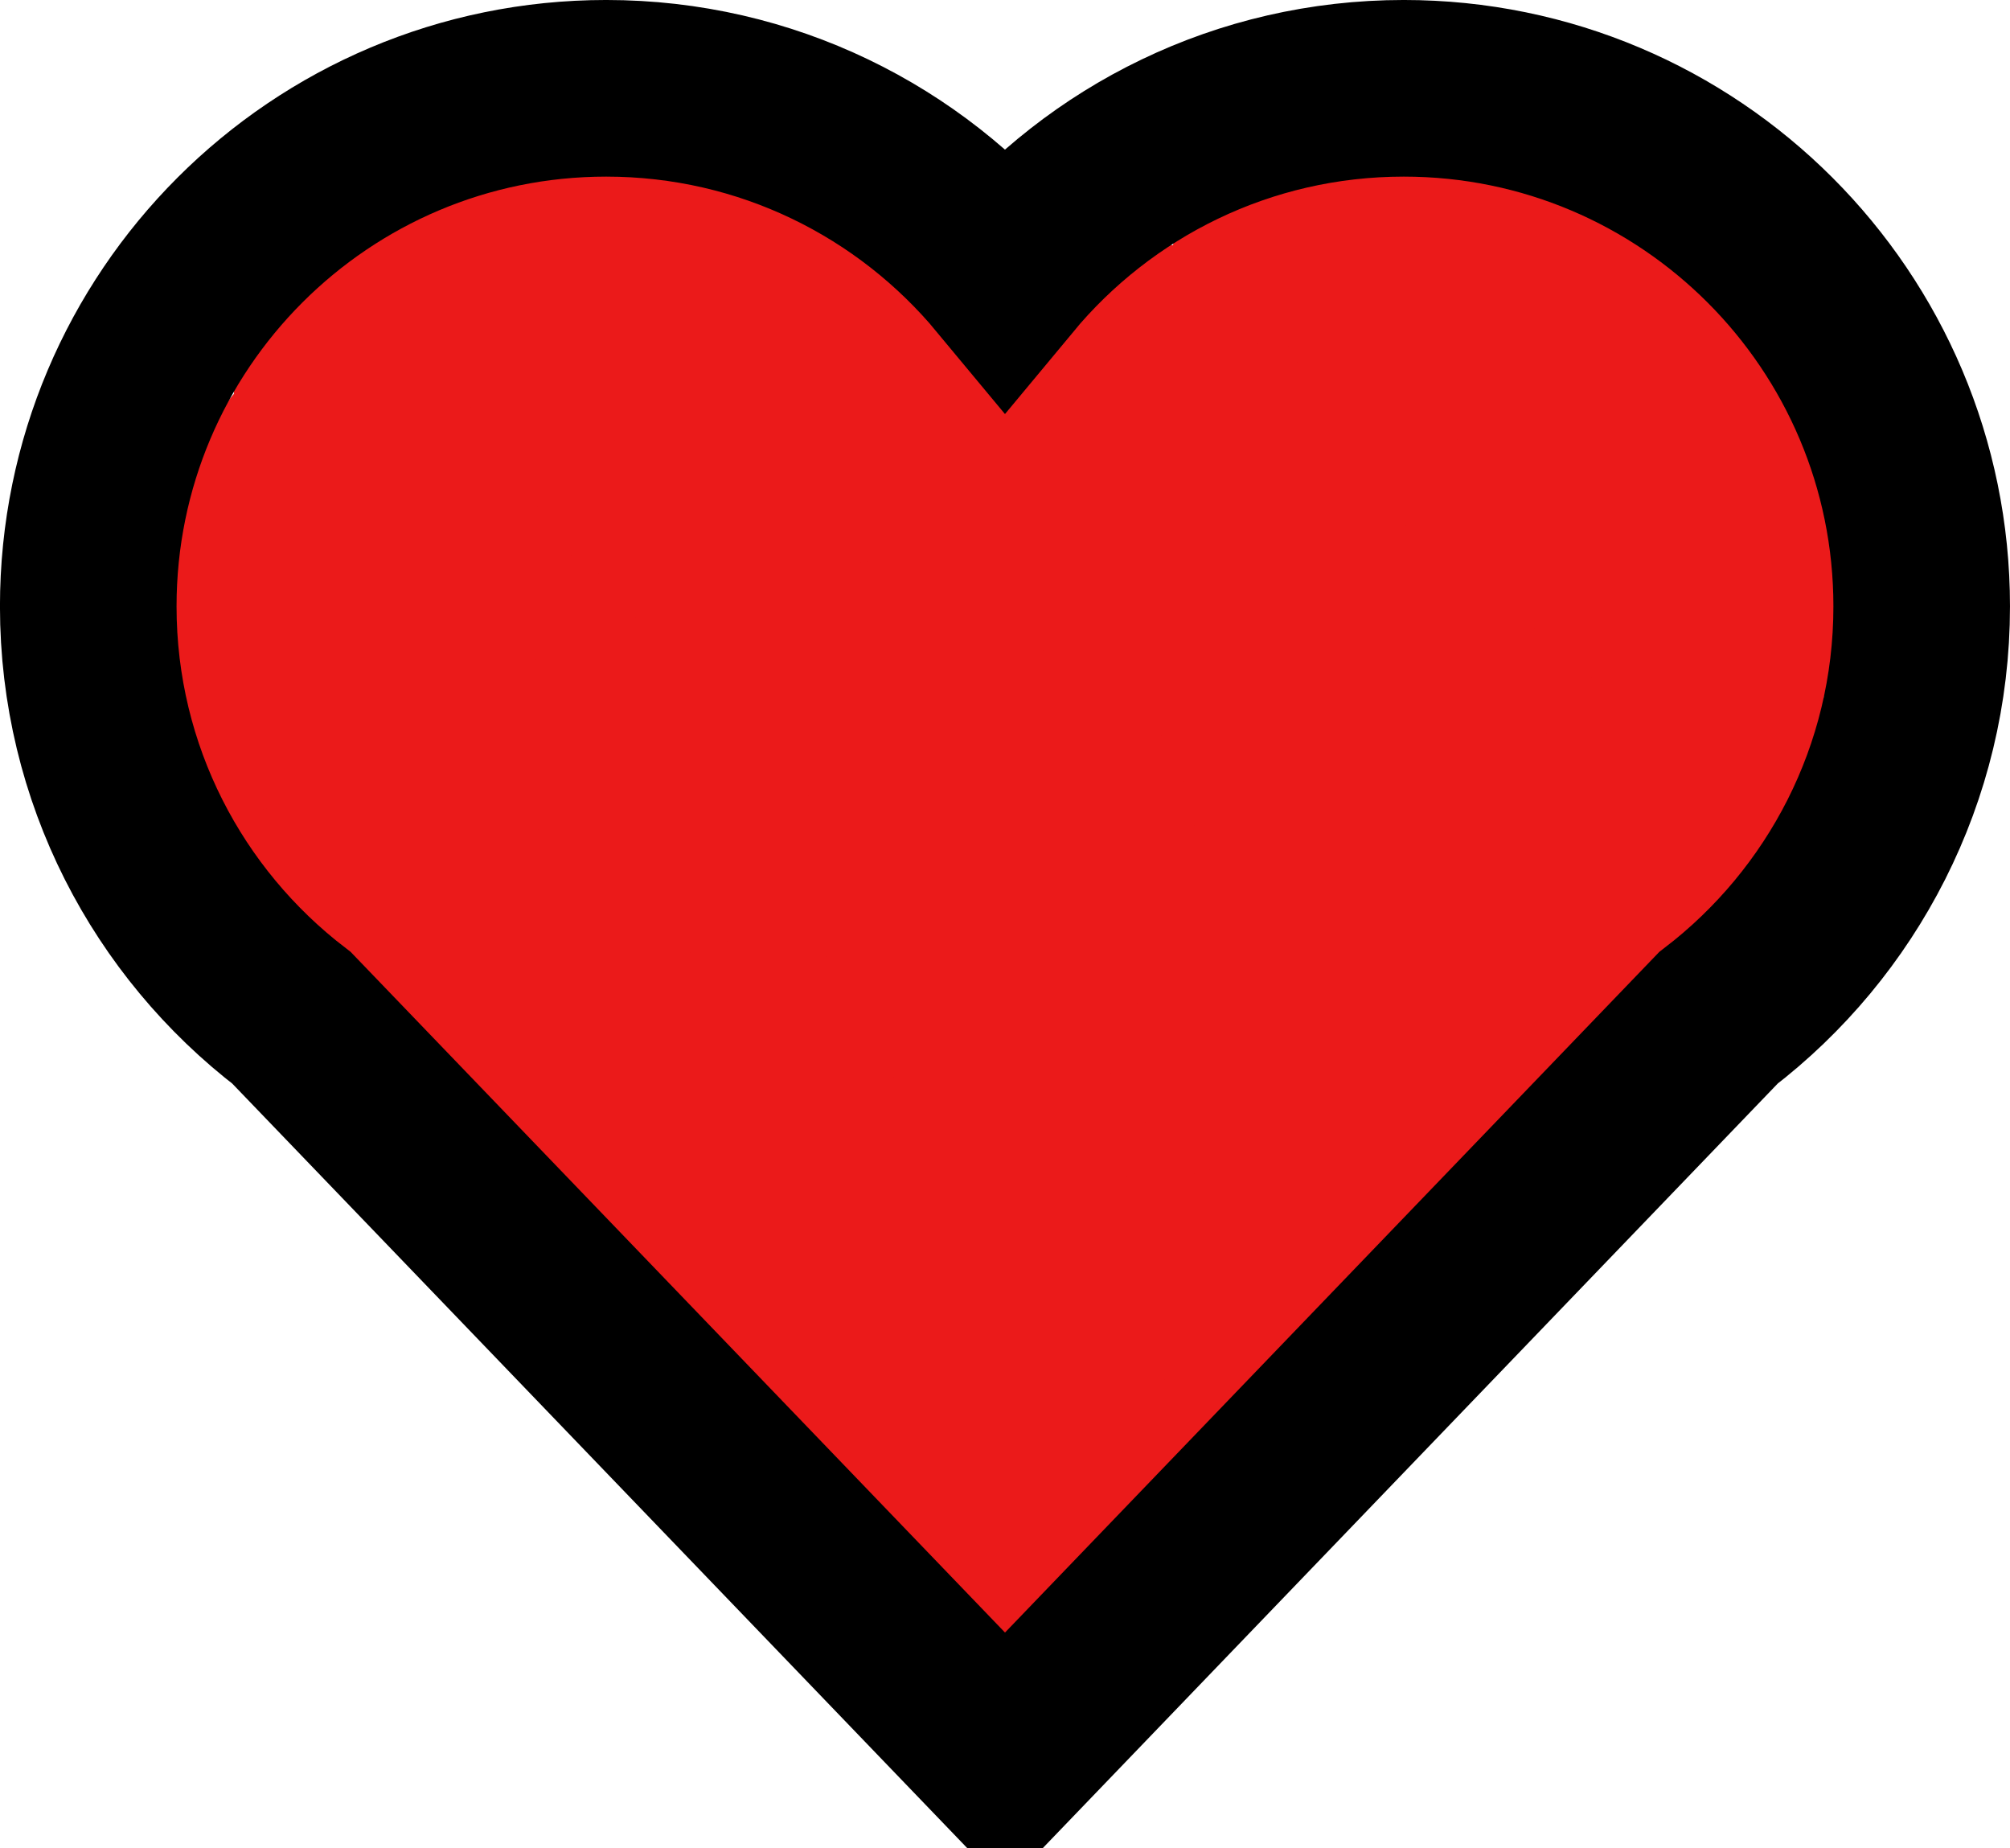 <svg xmlns="http://www.w3.org/2000/svg" xmlns:ns1="http://sozi.baierouge.fr" xmlns:xlink="http://www.w3.org/1999/xlink" width="604.96" height="556.17" version="1.1"><rect id="backgroundrect" width="100%" height="100%" x="0" y="0" fill="none" stroke="none"/><g class="currentLayer"><title>Layer 1</title><path id="svg_1" fill="#eb1a1a" fill-opacity="1" fill-rule="nonzero" stroke="none" stroke-dasharray="none" stroke-linecap="butt" stroke-linejoin="miter" stroke-opacity="1" stroke-width="1" d="M100,206.5 C100,140.478 151.24,87 214.5,87 C277.76,87 329,140.478 329,206.5 C329,272.522 277.76,326 214.5,326 C151.24,326 100,272.522 100,206.5 Z" opacity="1"/><path id="svg_3" fill="#eb1a1a" fill-opacity="1" fill-rule="nonzero" stroke="none" stroke-dasharray="none" stroke-linecap="butt" stroke-linejoin="miter" stroke-opacity="1" stroke-width="1" d="M139,175.5 C139,162.517 151.307,152 166.5,152 C181.693,152 194,162.517 194,175.5 C194,188.483 181.693,199 166.5,199 C151.307,199 139,188.483 139,175.5 Z" opacity="1"/><path id="svg_5" fill="#eb1a1a" fill-opacity="1" fill-rule="nonzero" stroke="none" stroke-dasharray="none" stroke-linecap="butt" stroke-linejoin="miter" stroke-opacity="1" stroke-width="1" d="M128,179.5 C128,170.936 140.307,164 155.5,164 C170.693,164 183,170.936 183,179.5 C183,188.064 170.693,195 155.5,195 C140.307,195 128,188.064 128,179.5 Z" opacity="1"/><path id="svg_7" fill="#eb1a1a" fill-opacity="1" fill-rule="nonzero" stroke="none" stroke-dasharray="none" stroke-linecap="butt" stroke-linejoin="miter" stroke-opacity="1" stroke-width="1" d="M312,245 C312,185.884 352.5,138 402.5,138 C452.5,138 493,185.884 493,245 C493,304.116 452.5,352 402.5,352 C352.5,352 312,304.116 312,245 Z" opacity="1"/><path id="svg_9" fill="#eb1a1a" fill-opacity="1" fill-rule="nonzero" stroke="none" stroke-dasharray="none" stroke-linecap="butt" stroke-linejoin="miter" stroke-opacity="1" stroke-width="1" d="M313,185.5 C313,147.655 358.423,117 414.5,117 C470.577,117 516,147.655 516,185.5 C516,223.345 470.577,254 414.5,254 C358.423,254 313,223.345 313,185.5 Z" opacity="1"/><path id="svg_2" fill="#eb1a1a" fill-opacity="1" fill-rule="nonzero" stroke="none" stroke-dasharray="none" stroke-linecap="butt" stroke-linejoin="miter" stroke-opacity="1" stroke-width="1" d="M164,332 C164,302.718 204.5,279 254.5,279 C304.5,279 345,302.718 345,332 C345,361.282 304.5,385 254.5,385 C204.5,385 164,361.282 164,332 Z" opacity="1"/><path id="svg_6" fill="#eb1a1a" fill-opacity="1" fill-rule="nonzero" stroke="none" stroke-dasharray="none" stroke-linecap="butt" stroke-linejoin="miter" stroke-opacity="1" stroke-width="1" d="M241,257 C241,222.193 267.627,194 300.5,194 C333.373,194 360,222.193 360,257 C360,291.807 333.373,320 300.5,320 C267.627,320 241,291.807 241,257 Z" opacity="1"/><path id="svg_10" fill="#eb1a1a" fill-opacity="1" fill-rule="nonzero" stroke="none" stroke-dasharray="none" stroke-linecap="butt" stroke-linejoin="miter" stroke-opacity="1" stroke-width="1" d="M275,397 C275,380.978 286.635,368 301,368 C315.365,368 327,380.978 327,397 C327,413.022 315.365,426 301,426 C286.635,426 275,413.022 275,397 Z" opacity="1"/><path id="svg_12" fill="#eb1a1a" fill-opacity="1" fill-rule="nonzero" stroke="none" stroke-dasharray="none" stroke-linecap="butt" stroke-linejoin="miter" stroke-opacity="1" stroke-width="1" d="M308,382 C308,367.635 321.202,356 337.5,356 C353.798,356 367,367.635 367,382 C367,396.365 353.798,408 337.5,408 C321.202,408 308,396.365 308,382 Z" opacity="1"/><path id="svg_14" fill="#eb1a1a" fill-opacity="1" fill-rule="nonzero" stroke="none" stroke-dasharray="none" stroke-linecap="butt" stroke-linejoin="miter" stroke-opacity="1" stroke-width="1" d="M308,354.5 C308,325.494 331.271,302 360,302 C388.729,302 412,325.494 412,354.5 C412,383.506 388.729,407 360,407 C331.271,407 308,383.506 308,354.5 Z" opacity="1"/><path id="svg_16" fill="#eb1a1a" fill-opacity="1" fill-rule="nonzero" stroke="none" stroke-dasharray="none" stroke-linecap="butt" stroke-linejoin="miter" stroke-opacity="1" stroke-width="1" d="M304,145.5 C304,123.124 323.243,105 347,105 C370.757,105 390,123.124 390,145.5 C390,167.876 370.757,186 347,186 C323.243,186 304,167.876 304,145.5 Z" opacity="1"/><path id="svg_18" fill="#eb1a1a" fill-opacity="1" fill-rule="nonzero" stroke="none" stroke-dasharray="none" stroke-linecap="butt" stroke-linejoin="miter" stroke-opacity="1" stroke-width="1" d="M343,100.5 C343,84.754 356.425,72 373,72 C389.575,72 403,84.754 403,100.5 C403,116.246 389.575,129 373,129 C356.425,129 343,116.246 343,100.5 Z" opacity="1"/><path id="svg_4" fill="#eb1a1a" fill-opacity="1" fill-rule="nonzero" stroke="none" stroke-dasharray="none" stroke-linecap="butt" stroke-linejoin="miter" stroke-opacity="1" stroke-width="1" d="M417,127 C417,97.166 431.992,73 450.5,73 C469.008,73 484,97.166 484,127 C484,156.834 469.008,181 450.5,181 C431.992,181 417,156.834 417,127 Z" opacity="1"/><path id="svg_11" fill="#eb1a1a" fill-opacity="1" fill-rule="nonzero" stroke="none" stroke-dasharray="none" stroke-linecap="butt" stroke-linejoin="miter" stroke-opacity="1" stroke-width="1" d="M387,100 C387,90.055 400.202,82 416.5,82 C432.798,82 446,90.055 446,100 C446,109.945 432.798,118 416.5,118 C400.202,118 387,109.945 387,100 Z" opacity="1"/><path id="svg_15" fill="#eb1a1a" fill-opacity="1" fill-rule="nonzero" stroke="none" stroke-dasharray="none" stroke-linecap="butt" stroke-linejoin="miter" stroke-opacity="1" stroke-width="1" d="M387,119.5 C387,110.384 393.713,103 402,103 C410.287,103 417,110.384 417,119.5 C417,128.616 410.287,136 402,136 C393.713,136 387,128.616 387,119.5 Z" opacity="1"/><path id="svg_19" fill="#eb1a1a" fill-opacity="1" fill-rule="nonzero" stroke="none" stroke-dasharray="none" stroke-linecap="butt" stroke-linejoin="miter" stroke-opacity="1" stroke-width="1" d="M479,161.5 C479,134.152 494.215,112 513,112 C531.785,112 547,134.152 547,161.5 C547,188.848 531.785,211 513,211 C494.215,211 479,188.848 479,161.5 Z" opacity="1"/><path id="svg_21" fill="#eb1a1a" fill-opacity="1" fill-rule="nonzero" stroke="none" stroke-dasharray="none" stroke-linecap="butt" stroke-linejoin="miter" stroke-opacity="1" stroke-width="1" d="M459,202 C459,186.53 470.188,174 484,174 C497.812,174 509,186.53 509,202 C509,217.47 497.812,230 484,230 C470.188,230 459,217.47 459,202 Z" opacity="1"/><path id="svg_23" fill="#eb1a1a" fill-opacity="1" fill-rule="nonzero" stroke="none" stroke-dasharray="none" stroke-linecap="butt" stroke-linejoin="miter" stroke-opacity="1" stroke-width="1" d="M477,240 C477,221.768 489.083,207 504,207 C518.917,207 531,221.768 531,240 C531,258.232 518.917,273 504,273 C489.083,273 477,258.232 477,240 Z" opacity="1"/><path id="svg_25" fill="#eb1a1a" fill-opacity="1" fill-rule="nonzero" stroke="none" stroke-dasharray="none" stroke-linecap="butt" stroke-linejoin="miter" stroke-opacity="1" stroke-width="1" d="M491,210.5 C491,194.754 503.978,182 520,182 C536.022,182 549,194.754 549,210.5 C549,226.246 536.022,239 520,239 C503.978,239 491,226.246 491,210.5 Z" opacity="1"/><path id="svg_8" fill="#eb1a1a" fill-opacity="1" fill-rule="nonzero" stroke="none" stroke-dasharray="none" stroke-linecap="butt" stroke-linejoin="miter" stroke-opacity="1" stroke-width="1" d="M126,95.5 C126,70.914 150.166,51 180,51 C209.834,51 234,70.914 234,95.5 C234,120.086 209.834,140 180,140 C150.166,140 126,120.086 126,95.5 Z" opacity="1"/><path id="svg_17" fill="#eb1a1a" fill-opacity="1" fill-rule="nonzero" stroke="none" stroke-dasharray="none" stroke-linecap="butt" stroke-linejoin="miter" stroke-opacity="1" stroke-width="1" d="M70,112.5 C70,91.782 86.334,75 106.5,75 C126.666,75 143,91.782 143,112.5 C143,133.218 126.666,150 106.5,150 C86.334,150 70,133.218 70,112.5 Z" opacity="1"/><path id="svg_22" fill="#eb1a1a" fill-opacity="1" fill-rule="nonzero" stroke="none" stroke-dasharray="none" stroke-linecap="butt" stroke-linejoin="miter" stroke-opacity="1" stroke-width="1" d="M103,79.5 C103,60.992 125.376,46 153,46 C180.624,46 203,60.992 203,79.5 C203,98.008 180.624,113 153,113 C125.376,113 103,98.008 103,79.5 Z" opacity="1"/><path id="svg_26" fill="#eb1a1a" fill-opacity="1" fill-rule="nonzero" stroke="none" stroke-dasharray="none" stroke-linecap="butt" stroke-linejoin="miter" stroke-opacity="1" stroke-width="1" d="M180,110 C180,76.851 210.655,50 248.5,50 C286.345,50 317,76.851 317,110 C317,143.149 286.345,170 248.5,170 C210.655,170 180,143.149 180,110 Z" opacity="1"/><path id="svg_28" fill="#eb1a1a" fill-opacity="1" fill-rule="nonzero" stroke="none" stroke-dasharray="none" stroke-linecap="butt" stroke-linejoin="miter" stroke-opacity="1" stroke-width="1" d="M177,61 C177,46.083 188.635,34 203,34 C217.365,34 229,46.083 229,61 C229,75.917 217.365,88 203,88 C188.635,88 177,75.917 177,61 Z" opacity="1"/><path id="svg_31" fill="#eb1a1a" fill-opacity="1" fill-rule="nonzero" stroke="none" stroke-dasharray="none" stroke-linecap="butt" stroke-linejoin="miter" stroke-opacity="1" stroke-width="1" d="M313,109 C313,89.11 327.768,73 346,73 C364.232,73 379,89.11 379,109 C379,128.89 364.232,145 346,145 C327.768,145 313,128.89 313,109 Z" opacity="1"/><path id="svg_33" fill="#eb1a1a" fill-opacity="1" fill-rule="nonzero" stroke="none" stroke-dasharray="none" stroke-linecap="butt" stroke-linejoin="miter" stroke-opacity="1" stroke-width="1" d="M353,75 C353,61.188 375.823,50 404,50 C432.177,50 455,61.188 455,75 C455,88.812 432.177,100 404,100 C375.823,100 353,88.812 353,75 Z" opacity="1"/><path id="svg_35" fill="#eb1a1a" fill-opacity="1" fill-rule="nonzero" stroke="none" stroke-dasharray="none" stroke-linecap="butt" stroke-linejoin="miter" stroke-opacity="1" stroke-width="1" d="M426,97.5 C426,67.39 450.613,43 481,43 C511.387,43 536,67.39 536,97.5 C536,127.61 511.387,152 481,152 C450.613,152 426,127.61 426,97.5 Z" opacity="1"/><path id="svg_37" fill="#eb1a1a" fill-opacity="1" fill-rule="nonzero" stroke="none" stroke-dasharray="none" stroke-linecap="butt" stroke-linejoin="miter" stroke-opacity="1" stroke-width="1" d="M415,60 C415,43.978 425.964,31 439.5,31 C453.036,31 464,43.978 464,60 C464,76.022 453.036,89 439.5,89 C425.964,89 415,76.022 415,60 Z" opacity="1"/><path id="svg_39" fill="#eb1a1a" fill-opacity="1" fill-rule="nonzero" stroke="none" stroke-dasharray="none" stroke-linecap="butt" stroke-linejoin="miter" stroke-opacity="1" stroke-width="1" d="M464,157 C464,119.431 487.271,89 516,89 C544.729,89 568,119.431 568,157 C568,194.569 544.729,225 516,225 C487.271,225 464,194.569 464,157 Z" opacity="1"/><path id="svg_41" fill="#eb1a1a" fill-opacity="1" fill-rule="nonzero" stroke="none" stroke-dasharray="none" stroke-linecap="butt" stroke-linejoin="miter" stroke-opacity="1" stroke-width="1" d="M469,234.5 C469,208.809 487.124,188 509.5,188 C531.876,188 550,208.809 550,234.5 C550,260.191 531.876,281 509.5,281 C487.124,281 469,260.191 469,234.5 Z" opacity="1"/><path id="svg_43" fill="#eb1a1a" fill-opacity="1" fill-rule="nonzero" stroke="none" stroke-dasharray="none" stroke-linecap="butt" stroke-linejoin="miter" stroke-opacity="1" stroke-width="1" d="M475,294.5 C475,278.754 484.622,266 496.5,266 C508.378,266 518,278.754 518,294.5 C518,310.246 508.378,323 496.5,323 C484.622,323 475,310.246 475,294.5 Z" opacity="1"/><path id="svg_45" fill="#eb1a1a" fill-opacity="1" fill-rule="nonzero" stroke="none" stroke-dasharray="none" stroke-linecap="butt" stroke-linejoin="miter" stroke-opacity="1" stroke-width="1" d="M362,343 C362,322.558 392.878,306 431,306 C469.122,306 500,322.558 500,343 C500,363.442 469.122,380 431,380 C392.878,380 362,363.442 362,343 Z" opacity="1"/><path id="svg_47" fill="#eb1a1a" fill-opacity="1" fill-rule="nonzero" stroke="none" stroke-dasharray="none" stroke-linecap="butt" stroke-linejoin="miter" stroke-opacity="1" stroke-width="1" d="M446,298.5 C446,285.517 455.398,275 467,275 C478.602,275 488,285.517 488,298.5 C488,311.483 478.602,322 467,322 C455.398,322 446,311.483 446,298.5 Z" opacity="1"/><path id="svg_49" fill="#eb1a1a" fill-opacity="1" fill-rule="nonzero" stroke="none" stroke-dasharray="none" stroke-linecap="butt" stroke-linejoin="miter" stroke-opacity="1" stroke-width="1" d="M53,158 C53,137.006 70.229,120 91.5,120 C112.771,120 130,137.006 130,158 C130,178.994 112.771,196 91.5,196 C70.229,196 53,178.994 53,158 Z" opacity="1"/><path id="svg_51" fill="#eb1a1a" fill-opacity="1" fill-rule="nonzero" stroke="none" stroke-dasharray="none" stroke-linecap="butt" stroke-linejoin="miter" stroke-opacity="1" stroke-width="1" d="M50,188 C50,142.696 69.467,106 93.5,106 C117.533,106 137,142.696 137,188 C137,233.304 117.533,270 93.5,270 C69.467,270 50,233.304 50,188 Z" opacity="1"/><path id="svg_53" fill="#eb1a1a" fill-opacity="1" fill-rule="nonzero" stroke="none" stroke-dasharray="none" stroke-linecap="butt" stroke-linejoin="miter" stroke-opacity="1" stroke-width="1" d="M84,292 C84,266.033 108.39,245 138.5,245 C168.61,245 193,266.033 193,292 C193,317.967 168.61,339 138.5,339 C108.39,339 84,317.967 84,292 Z" opacity="1"/><path id="svg_55" fill="#eb1a1a" fill-opacity="1" fill-rule="nonzero" stroke="none" stroke-dasharray="none" stroke-linecap="butt" stroke-linejoin="miter" stroke-opacity="1" stroke-width="1" d="M65,267.5 C65,253.964 73.055,243 83,243 C92.945,243 101,253.964 101,267.5 C101,281.036 92.945,292 83,292 C73.055,292 65,281.036 65,267.5 Z" opacity="1"/><path id="svg_13" fill="#eb1a1a" fill-opacity="1" fill-rule="nonzero" stroke="none" stroke-dasharray="none" stroke-linecap="butt" stroke-linejoin="miter" stroke-opacity="1" stroke-width="1" d="M137,356 C137,320.088 184.436,291 243,291 C301.564,291 349,320.088 349,356 C349,391.912 301.564,421 243,421 C184.436,421 137,391.912 137,356 Z" opacity="1"/><path id="svg_24" fill="#eb1a1a" fill-opacity="1" fill-rule="nonzero" stroke="none" stroke-dasharray="none" stroke-linecap="butt" stroke-linejoin="miter" stroke-opacity="1" stroke-width="1" d="M178,394.5 C178,355.55 221.185,324 274.5,324 C327.815,324 371,355.55 371,394.5 C371,433.45 327.815,465 274.5,465 C221.185,465 178,433.45 178,394.5 Z" opacity="1"/><path id="svg_29" fill="#eb1a1a" fill-opacity="1" fill-rule="nonzero" stroke="none" stroke-dasharray="none" stroke-linecap="butt" stroke-linejoin="miter" stroke-opacity="1" stroke-width="1" d="M289,392 C289,370.453 317.641,353 353,353 C388.359,353 417,370.453 417,392 C417,413.547 388.359,431 353,431 C317.641,431 289,413.547 289,392 Z" opacity="1"/><path id="svg_32" fill="#eb1a1a" fill-opacity="1" fill-rule="nonzero" stroke="none" stroke-dasharray="none" stroke-linecap="butt" stroke-linejoin="miter" stroke-opacity="1" stroke-width="1" d="M258,459 C258,432.481 278.138,411 303,411 C327.862,411 348,432.481 348,459 C348,485.519 327.862,507 303,507 C278.138,507 258,485.519 258,459 Z" opacity="1"/><path id="svg_36" fill="#eb1a1a" fill-opacity="1" fill-rule="nonzero" stroke="none" stroke-dasharray="none" stroke-linecap="butt" stroke-linejoin="miter" stroke-opacity="1" stroke-width="1" d="M336,435 C336,423.95 343.384,415 352.5,415 C361.616,415 369,423.95 369,435 C369,446.05 361.616,455 352.5,455 C343.384,455 336,446.05 336,435 Z" opacity="1"/><g id="layer1" class="selected" opacity="1"><path id="path18741" fill="none" stroke="#000" stroke-width="53.15" d="m517.182,306.29 c37.196,-28.491 61.2,-73.36 61.2,-123.83 c0,-86.088 -69.799,-155.89 -155.89,-155.89 c-48.272,0 -91.426,21.952 -120.02,56.407 c-28.592,-34.455 -71.746,-56.407 -120.02,-56.407 c-86.088,0 -155.89,69.799 -155.89,155.89 c0,50.469 24.003,95.338 61.2,123.83 l214.72,223.3 z" color="#000" opacity="1"/></g></g></svg>